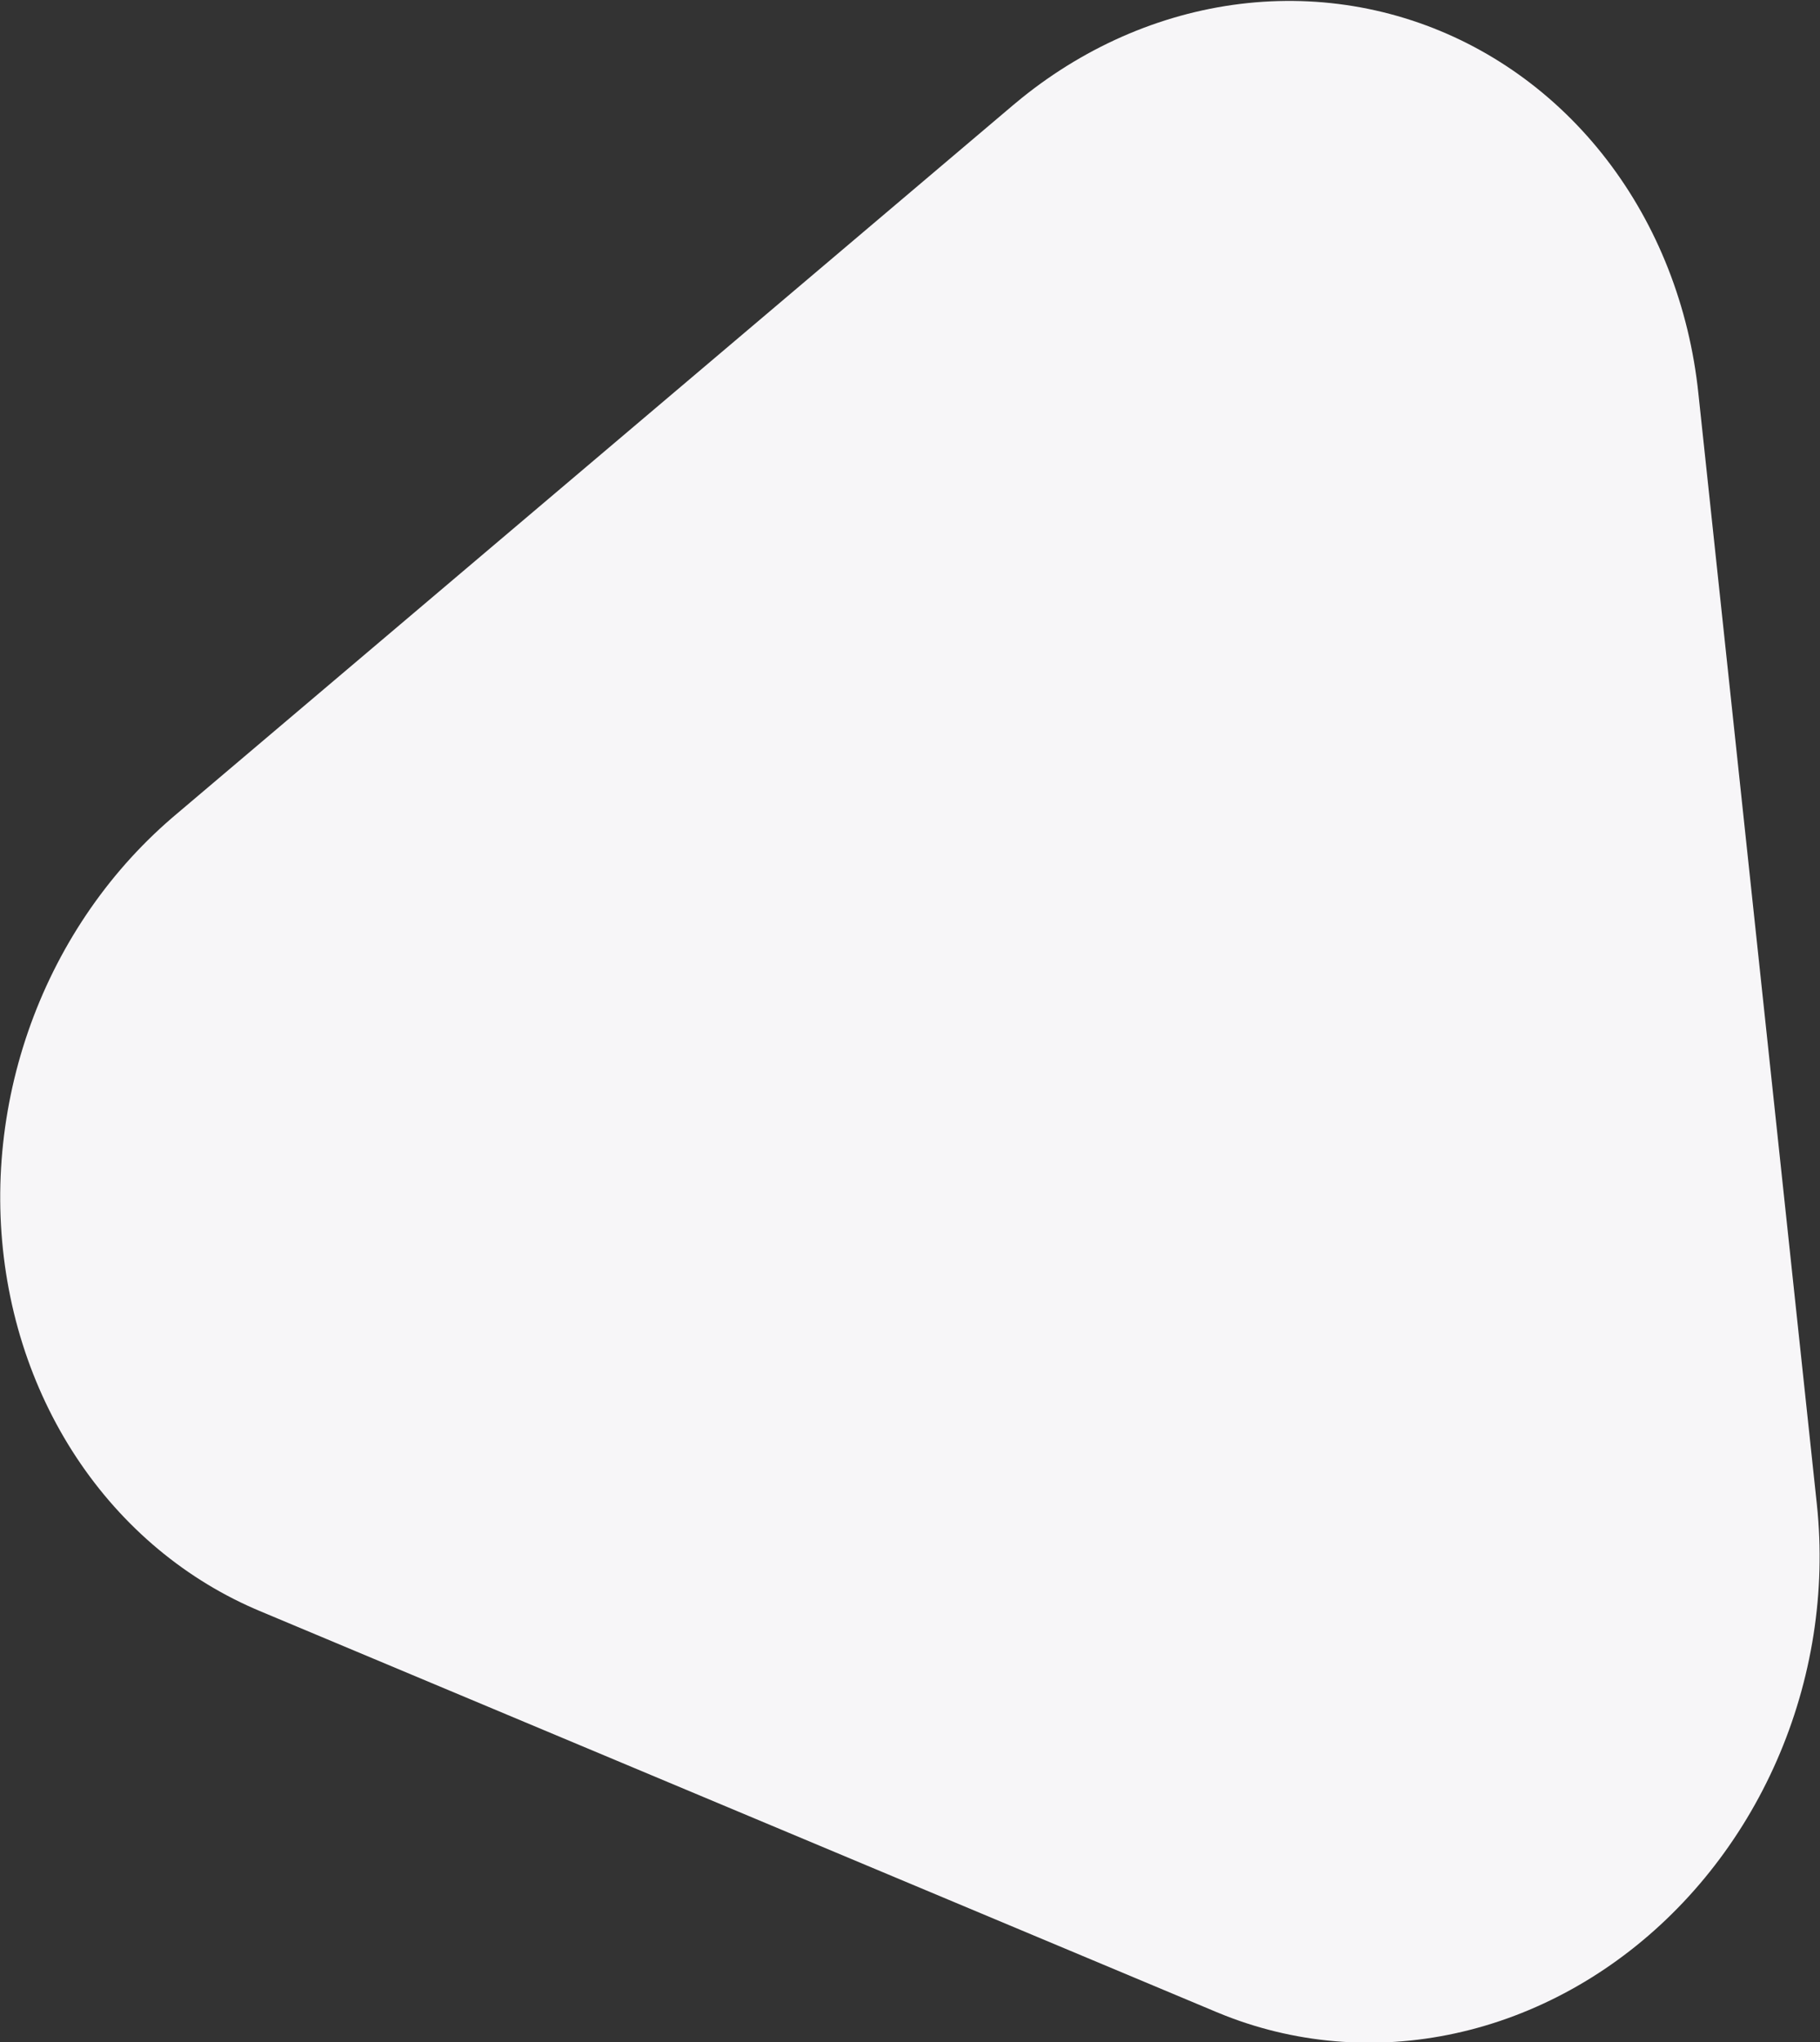 <?xml version="1.0" encoding="UTF-8" standalone="no"?>
<!-- Created with Inkscape (http://www.inkscape.org/) -->

<svg
   version="1.1"
   id="svg134"
   width="56.445"
   height="63.332"
   viewBox="0 0 56.445 63.332"
   sodipodi:docname="NEWMThomepage.svg"
   xml:space="preserve"
   inkscape:export-filename="..\code\NSF code\refactored\media\NEWMTlogo.svg"
   inkscape:export-xdpi="96"
   inkscape:export-ydpi="96"
   inkscape:version="1.2.2 (b0a8486, 2022-12-01)"
   xmlns:inkscape="http://www.inkscape.org/namespaces/inkscape"
   xmlns:sodipodi="http://sodipodi.sourceforge.net/DTD/sodipodi-0.dtd"
   xmlns="http://www.w3.org/2000/svg"
   xmlns:svg="http://www.w3.org/2000/svg"><rect x="0" y="0" width="56.445" height="63.332" fill="#333333" stroke="none"/><defs
     id="defs138" /><sodipodi:namedview
     id="namedview136"
     pagecolor="#ffffff"
     bordercolor="#000000"
     borderopacity="0.25"
     inkscape:showpageshadow="2"
     inkscape:pageopacity="0.0"
     inkscape:pagecheckerboard="0"
     inkscape:deskcolor="#d1d1d1"
     showgrid="false"
     inkscape:zoom="0.25914268"
     inkscape:cx="538.31348"
     inkscape:cy="1055.4031"
     inkscape:window-width="1470"
     inkscape:window-height="801"
     inkscape:window-x="0"
     inkscape:window-y="37"
     inkscape:window-maximized="0"
     inkscape:current-layer="g140" /><g
     inkscape:groupmode="layer"
     inkscape:label="Image"
     id="g140"
     transform="translate(-679.232,-997.512)"><path
       sodipodi:type="star"
       style="fill:#f7f6f8;fill-opacity:1;stroke:#f7f6f8;stroke-width:0.635;stroke-linejoin:round;stroke-dasharray:none;stroke-opacity:1"
       id="path95265-5-8"
       inkscape:flatsided="true"
       sodipodi:sides="3"
       sodipodi:cx="15.411979"
       sodipodi:cy="11.377083"
       sodipodi:r1="0.44371971"
       sodipodi:r2="0.22185986"
       sodipodi:arg1="-0.46364761"
       sodipodi:arg2="0.58354994"
       inkscape:rounded="0"
       inkscape:randomized="0"
       d="m 15.809,11.179 -0.423,0.641 -0.344,-0.687 z"
       inkscape:transform-center-x="-112.83176"
       inkscape:transform-center-y="30.949733"
       transform="matrix(7.282,44.353,-41.492,9.861,1071.008,235.026)"
       clip-path="none"
       inkscape:export-filename="greytri.svg"
       inkscape:export-xdpi="96"
       inkscape:export-ydpi="96" /></g></svg>
